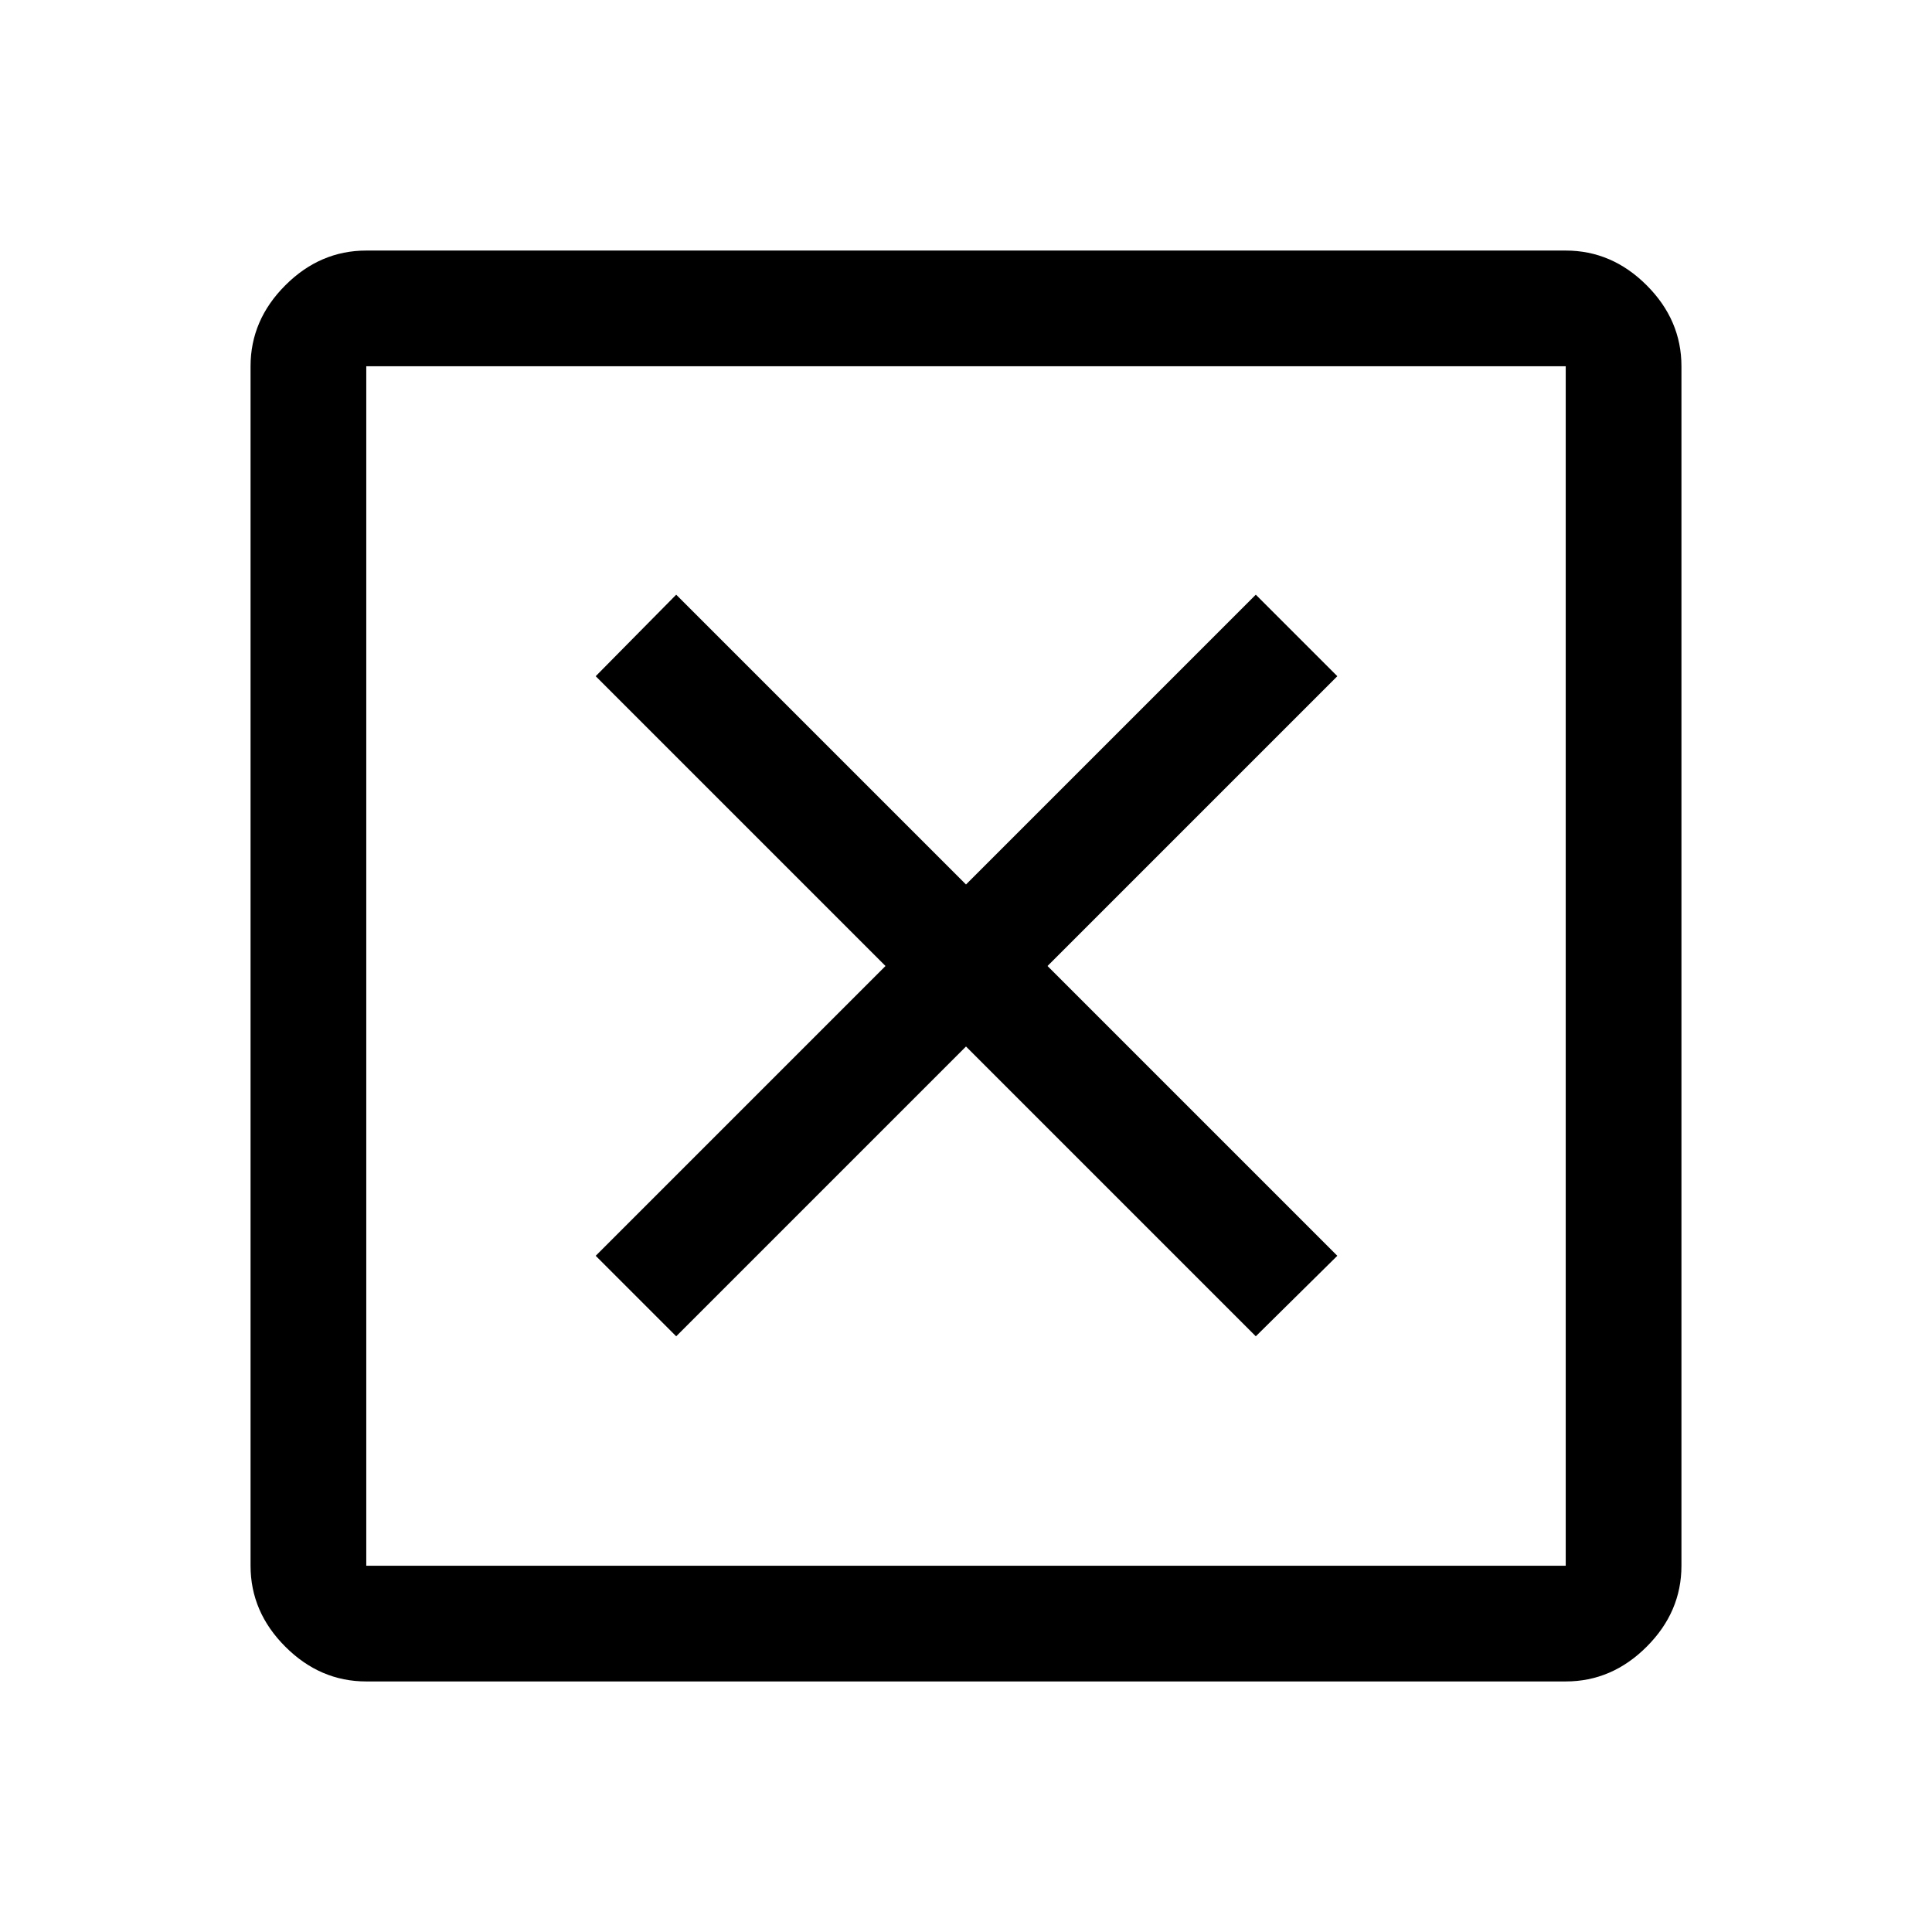 <svg xmlns="http://www.w3.org/2000/svg" height="48" viewBox="0 -960 960 960" width="48"><path d="m336-296 144-144 144 144 40.5-40-144-144 144-144-40.5-40.5-144 144-144-144-40 40.5 144 144-144 144 40 40ZM182-124.5q-22.97 0-40.23-17.27Q124.5-159.03 124.5-182v-596q0-22.97 17.27-40.23Q159.03-835.5 182-835.5h596q22.97 0 40.23 17.27Q835.5-800.97 835.5-778v596q0 22.97-17.27 40.23Q800.97-124.5 778-124.5H182Zm0-57.5h596v-596H182v596Zm0-596v596-596Z"/></svg>